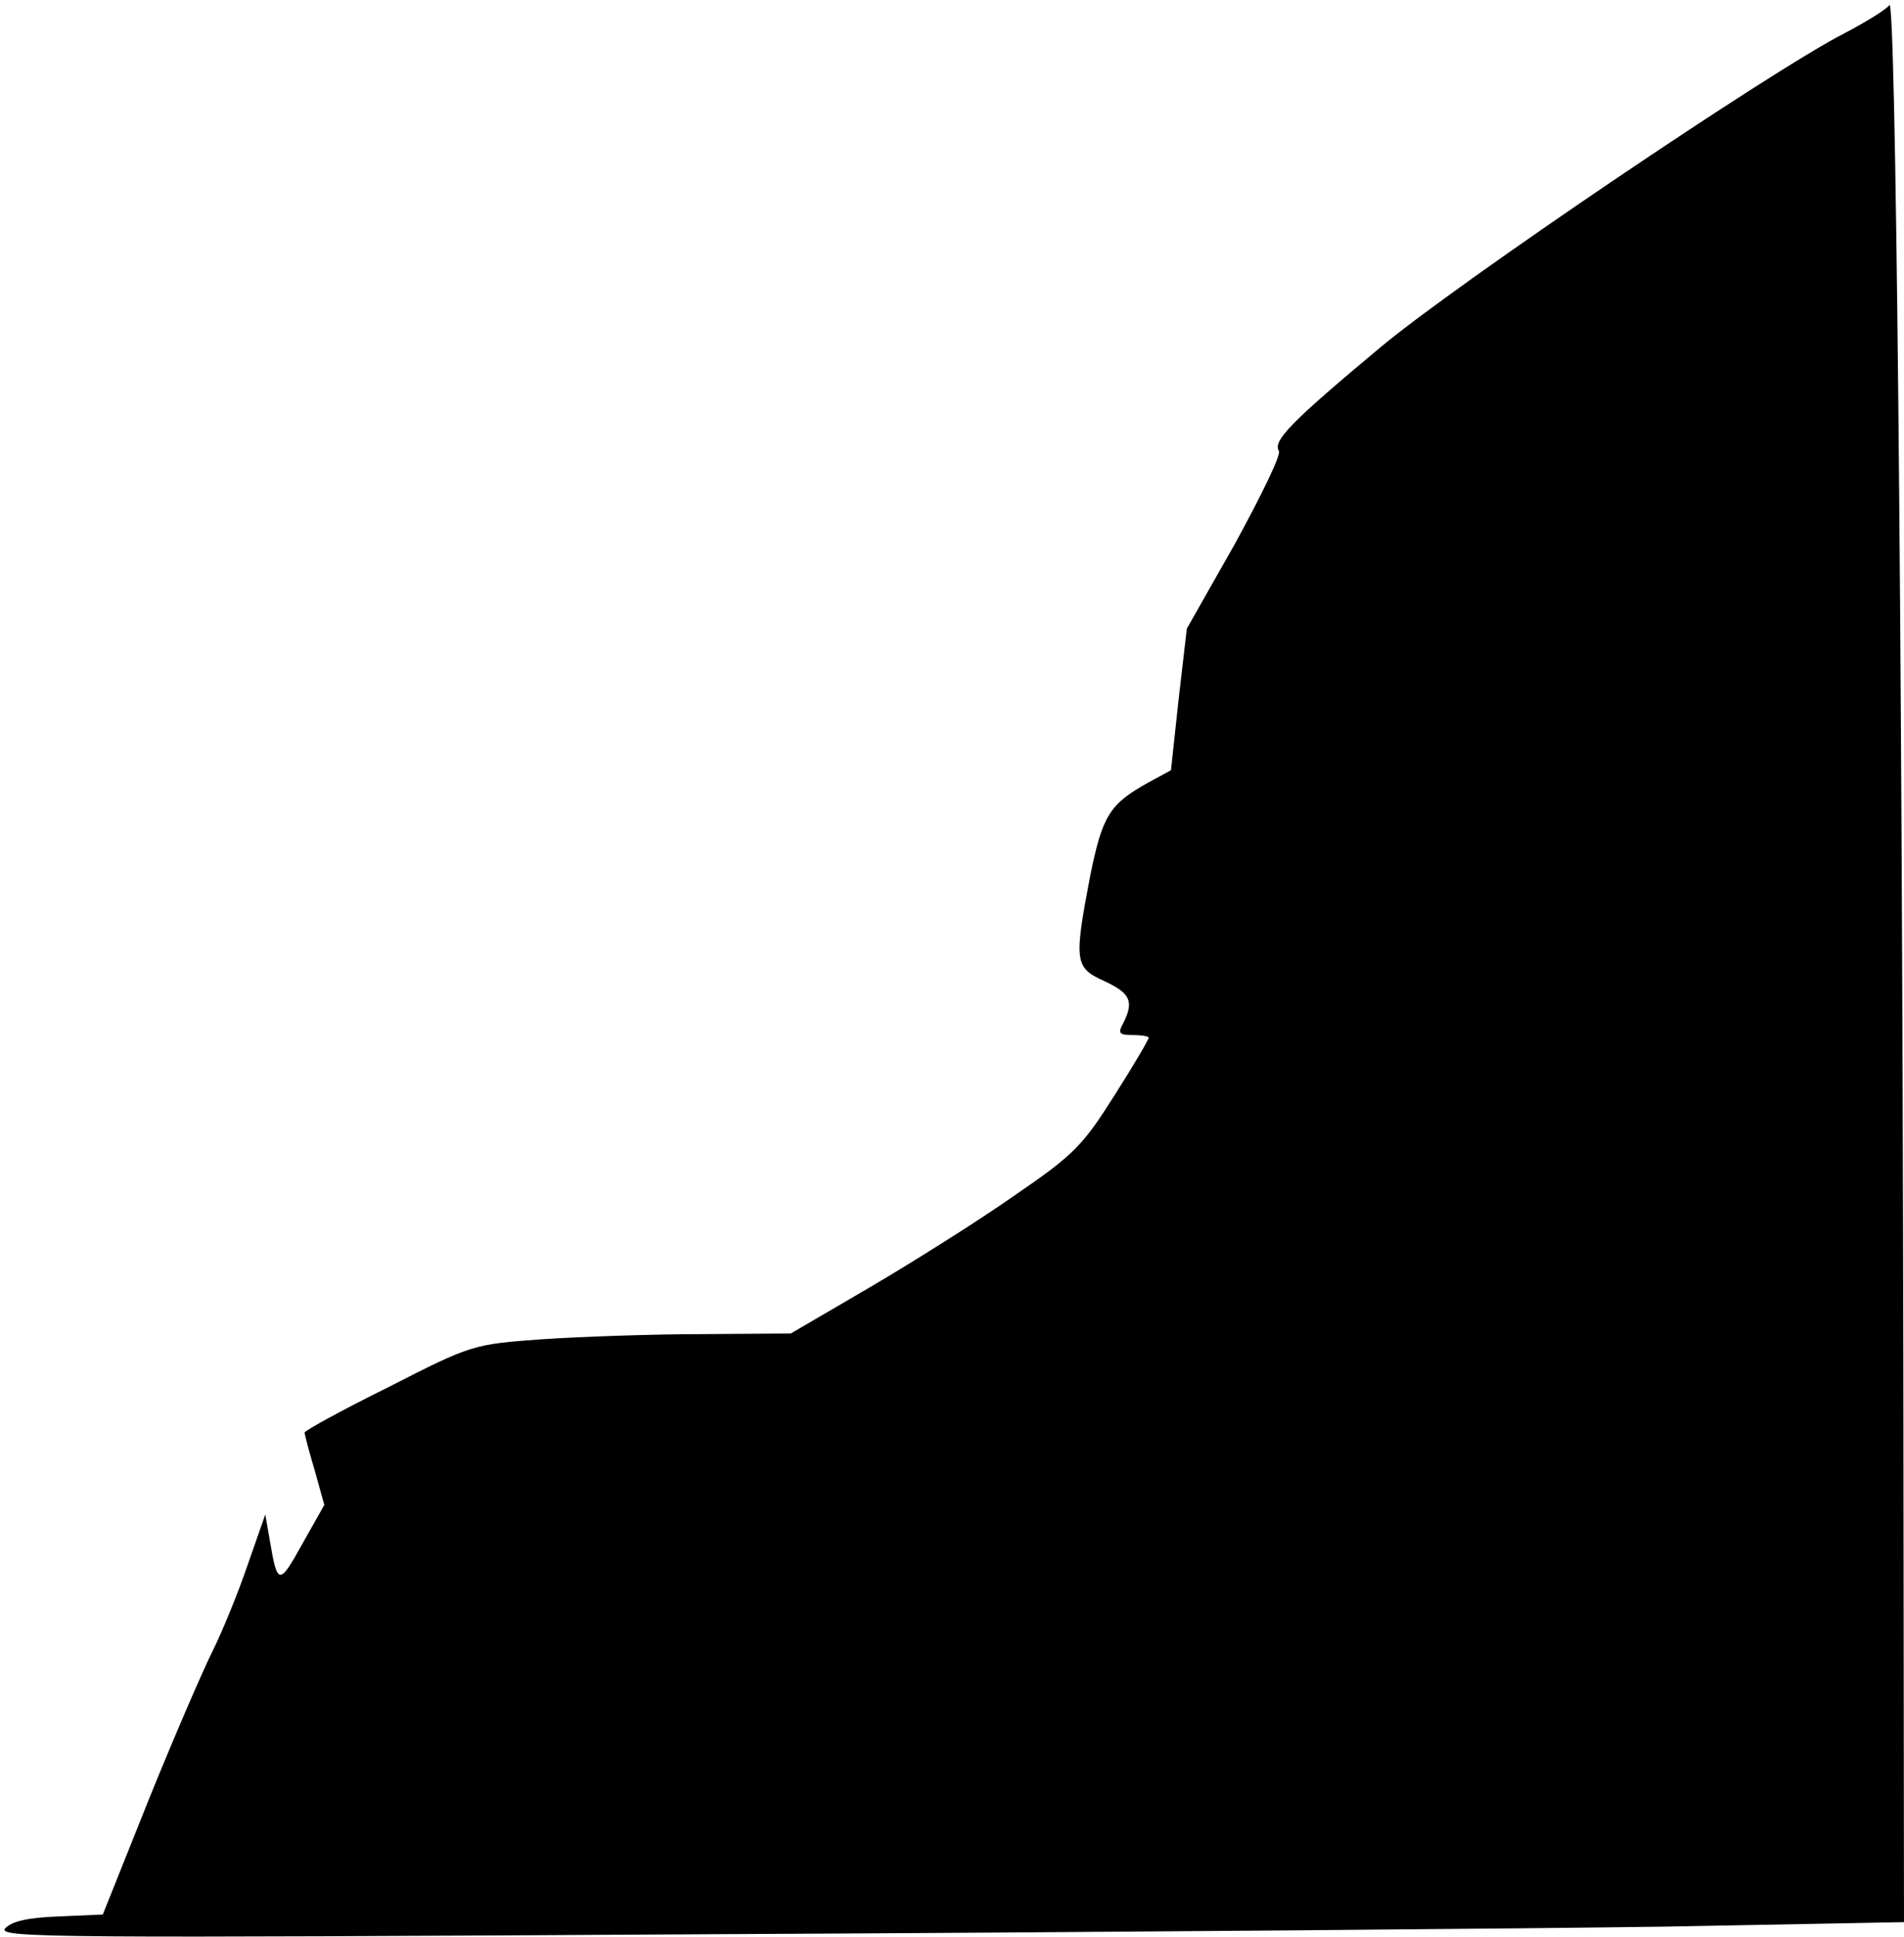<?xml version="1.0" standalone="no"?>
<!DOCTYPE svg PUBLIC "-//W3C//DTD SVG 20010904//EN"
 "http://www.w3.org/TR/2001/REC-SVG-20010904/DTD/svg10.dtd">
<svg version="1.0" xmlns="http://www.w3.org/2000/svg"
 width="300pt" height="305pt" viewBox="0 0 300 305"
 preserveAspectRatio="xMidYMid meet">
<g transform="translate(0,305) scale(0.1,-0.1)"
fill="#000000" stroke="none">
<path fill="#000000" stroke="none" d="M2977 3042 c-5 -7 -36 -26 -70 -44
-113 -57 -610 -393 -732 -495 -139 -116 -170 -147 -160 -163 4 -6 -28 -71 -69
-146 l-76 -134 -13 -112 -12 -111 -35 -19 c-62 -34 -73 -53 -92 -146 -26 -136
-25 -146 22 -167 41 -19 47 -32 30 -66 -9 -16 -7 -19 15 -19 14 0 25 -2 25 -4
0 -3 -24 -44 -54 -91 -50 -79 -63 -93 -158 -158 -57 -40 -159 -104 -227 -144
l-125 -73 -140 -1 c-78 0 -190 -4 -251 -8 -109 -8 -111 -8 -242 -75 -73 -36
-133 -69 -133 -72 0 -3 7 -30 16 -60 l15 -54 -35 -62 c-36 -65 -39 -65 -51 7
l-7 40 -28 -80 c-15 -44 -40 -105 -55 -135 -15 -30 -61 -136 -101 -235 l-72
-180 -70 -3 c-50 -2 -74 -8 -84 -19 -12 -15 81 -15 1117 -9 622 3 1298 9 1503
12 l372 7 -1 876 c-2 1187 -12 2159 -22 2143z"/>
</g>
</svg>
